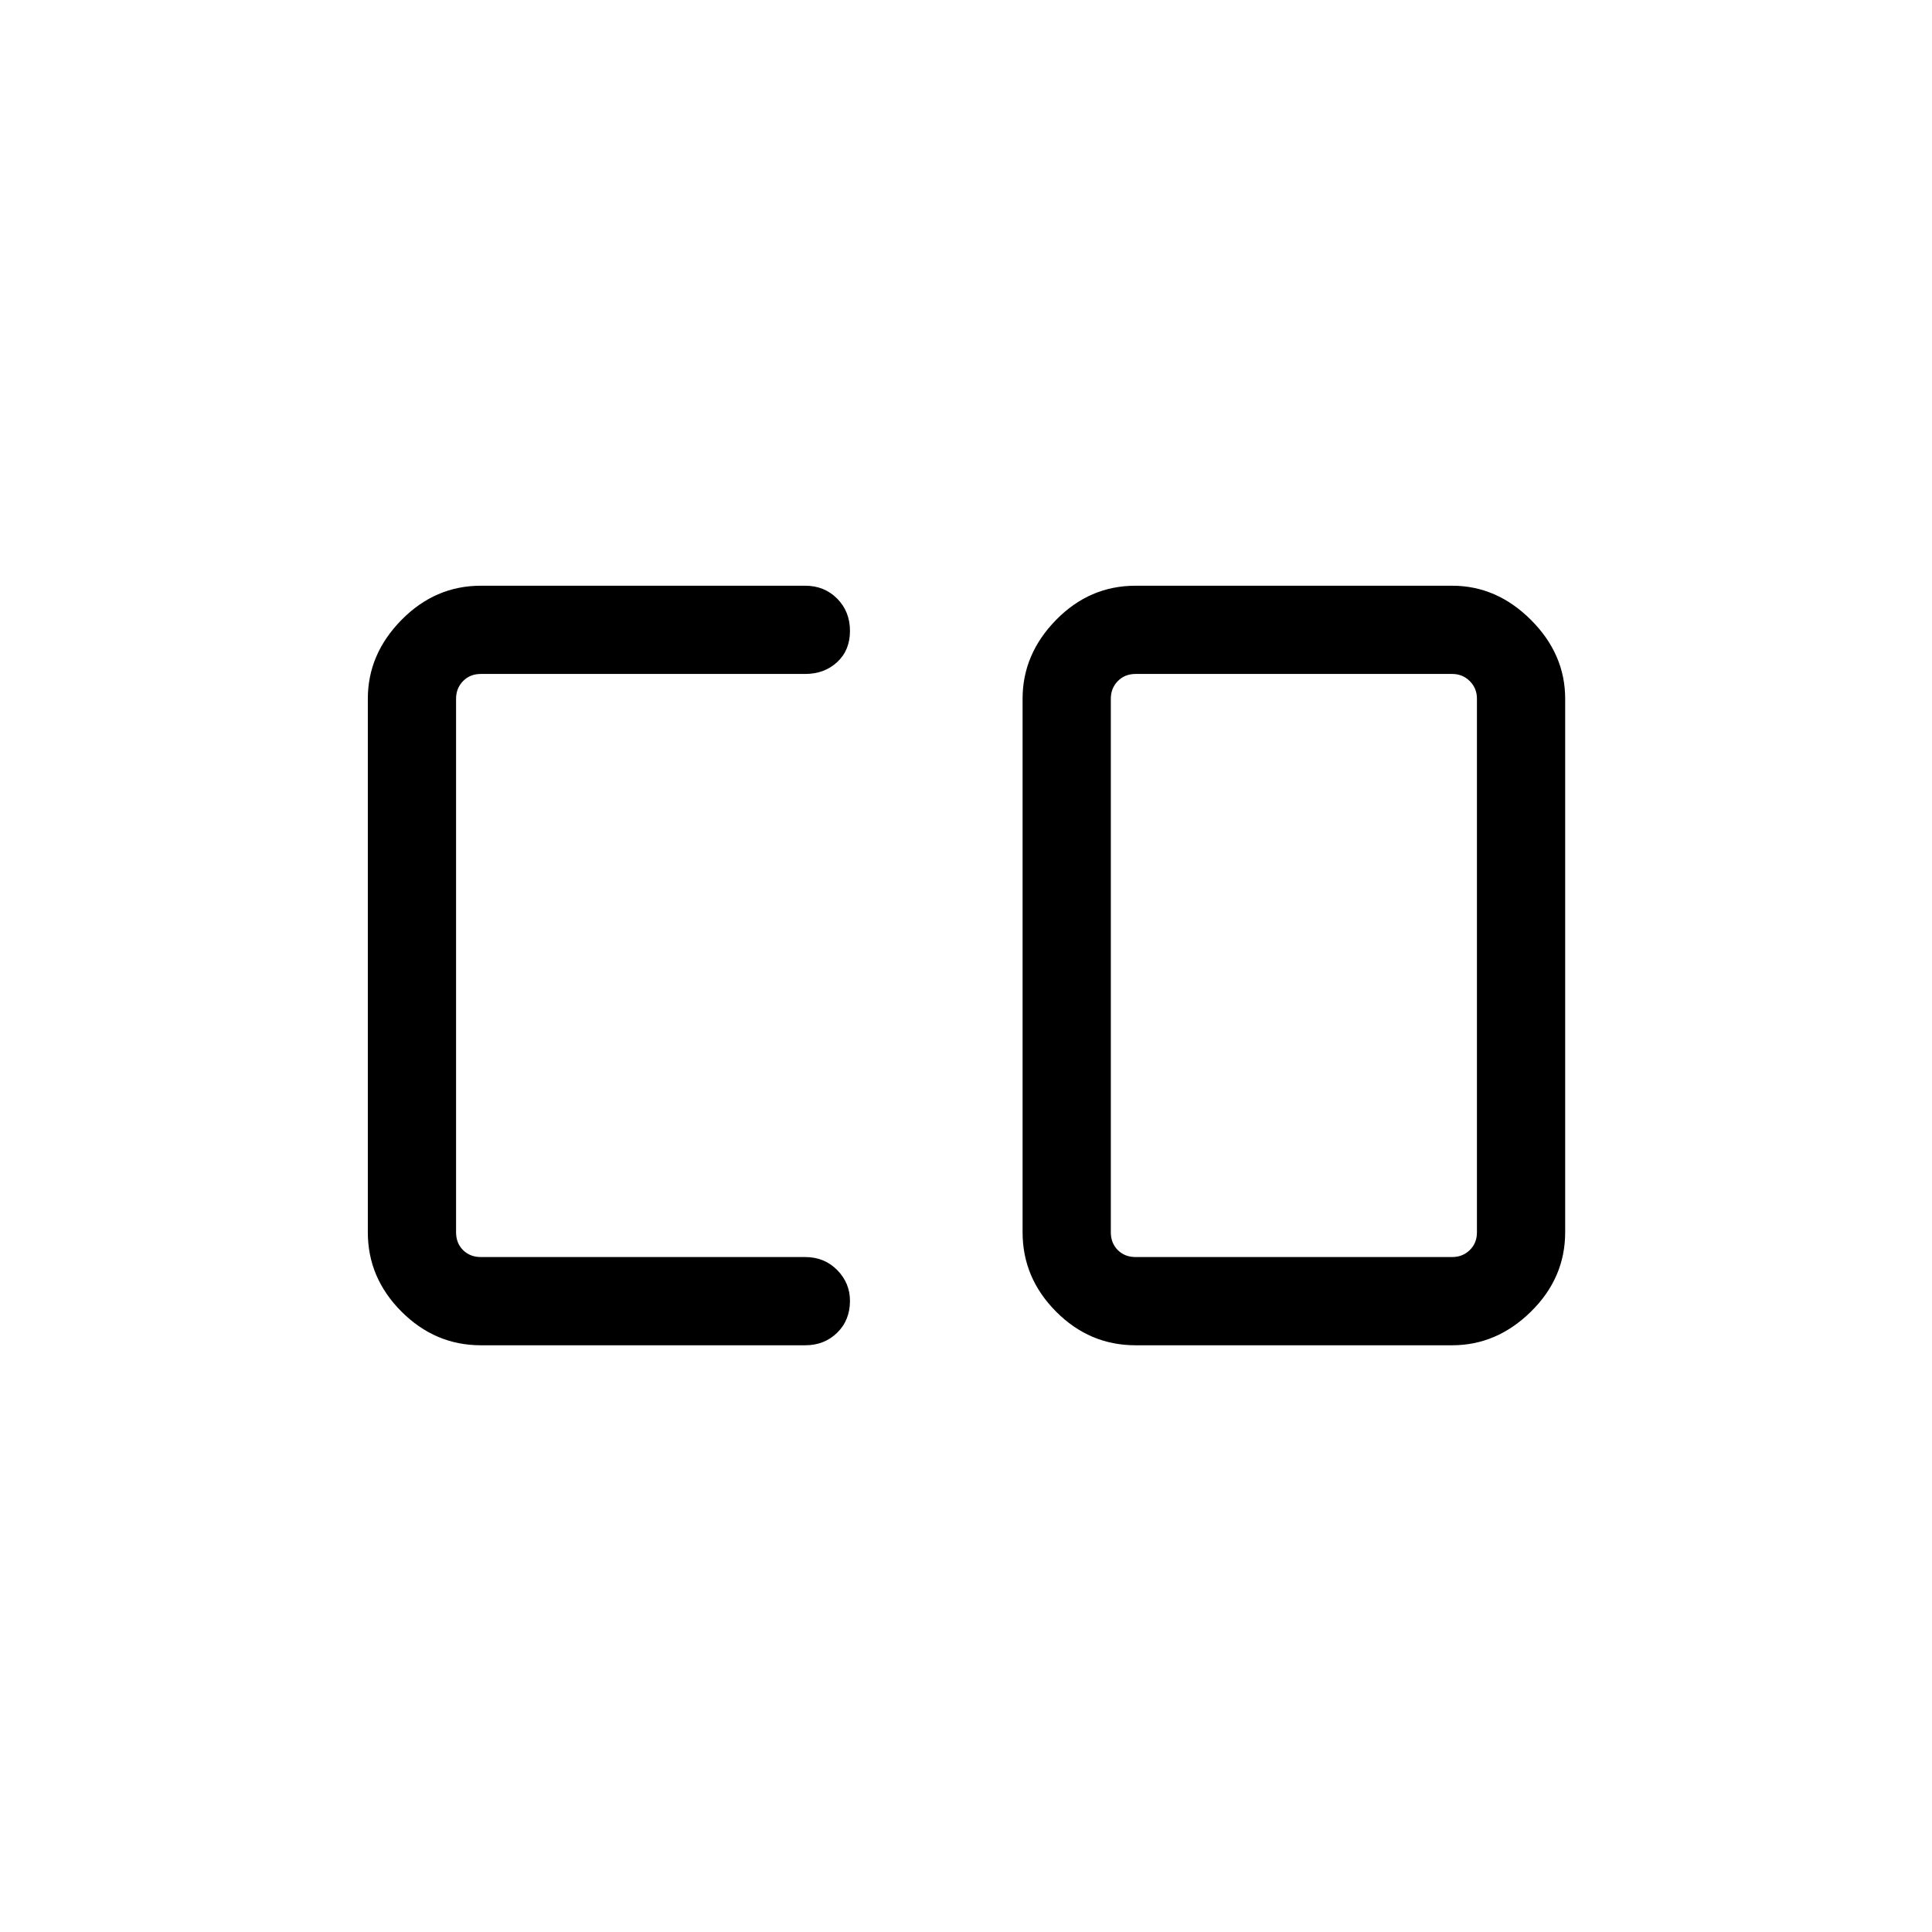 <svg xmlns="http://www.w3.org/2000/svg" height="48" viewBox="0 96 960 960" width="48"><path d="M564.269 720.616h157.307q5.192 0 8.75-3.462t3.558-8.847V443.193q0-5.193-3.558-8.751t-8.75-3.558H564.269q-5.385 0-8.847 3.558-3.461 3.558-3.461 8.751v265.114q0 5.385 3.461 8.847 3.462 3.462 8.847 3.462Zm-325.345 43.845q-22.69 0-39.421-16.732-16.732-16.732-16.732-39.422V443.193q0-22.159 16.732-39.156 16.731-16.998 39.421-16.998h161.154q9.547 0 15.908 6.413 6.36 6.413 6.36 16.038t-6.36 15.51q-6.361 5.884-15.908 5.884H238.924q-5.385 0-8.846 3.558-3.462 3.558-3.462 8.751v265.114q0 5.385 3.462 8.847 3.461 3.462 8.846 3.462h161.154q9.547 0 15.908 6.45 6.36 6.45 6.36 15.308 0 9.626-6.36 15.856-6.361 6.231-15.908 6.231H238.924Zm325.345 0q-22.882 0-39.518-16.732t-16.636-39.422V443.193q0-22.159 16.636-39.156 16.636-16.998 39.518-16.998h157.307q22.158 0 39.156 16.998 16.997 16.997 16.997 39.156v265.114q0 22.69-16.997 39.422-16.998 16.732-39.156 16.732H564.269Z"/></svg>